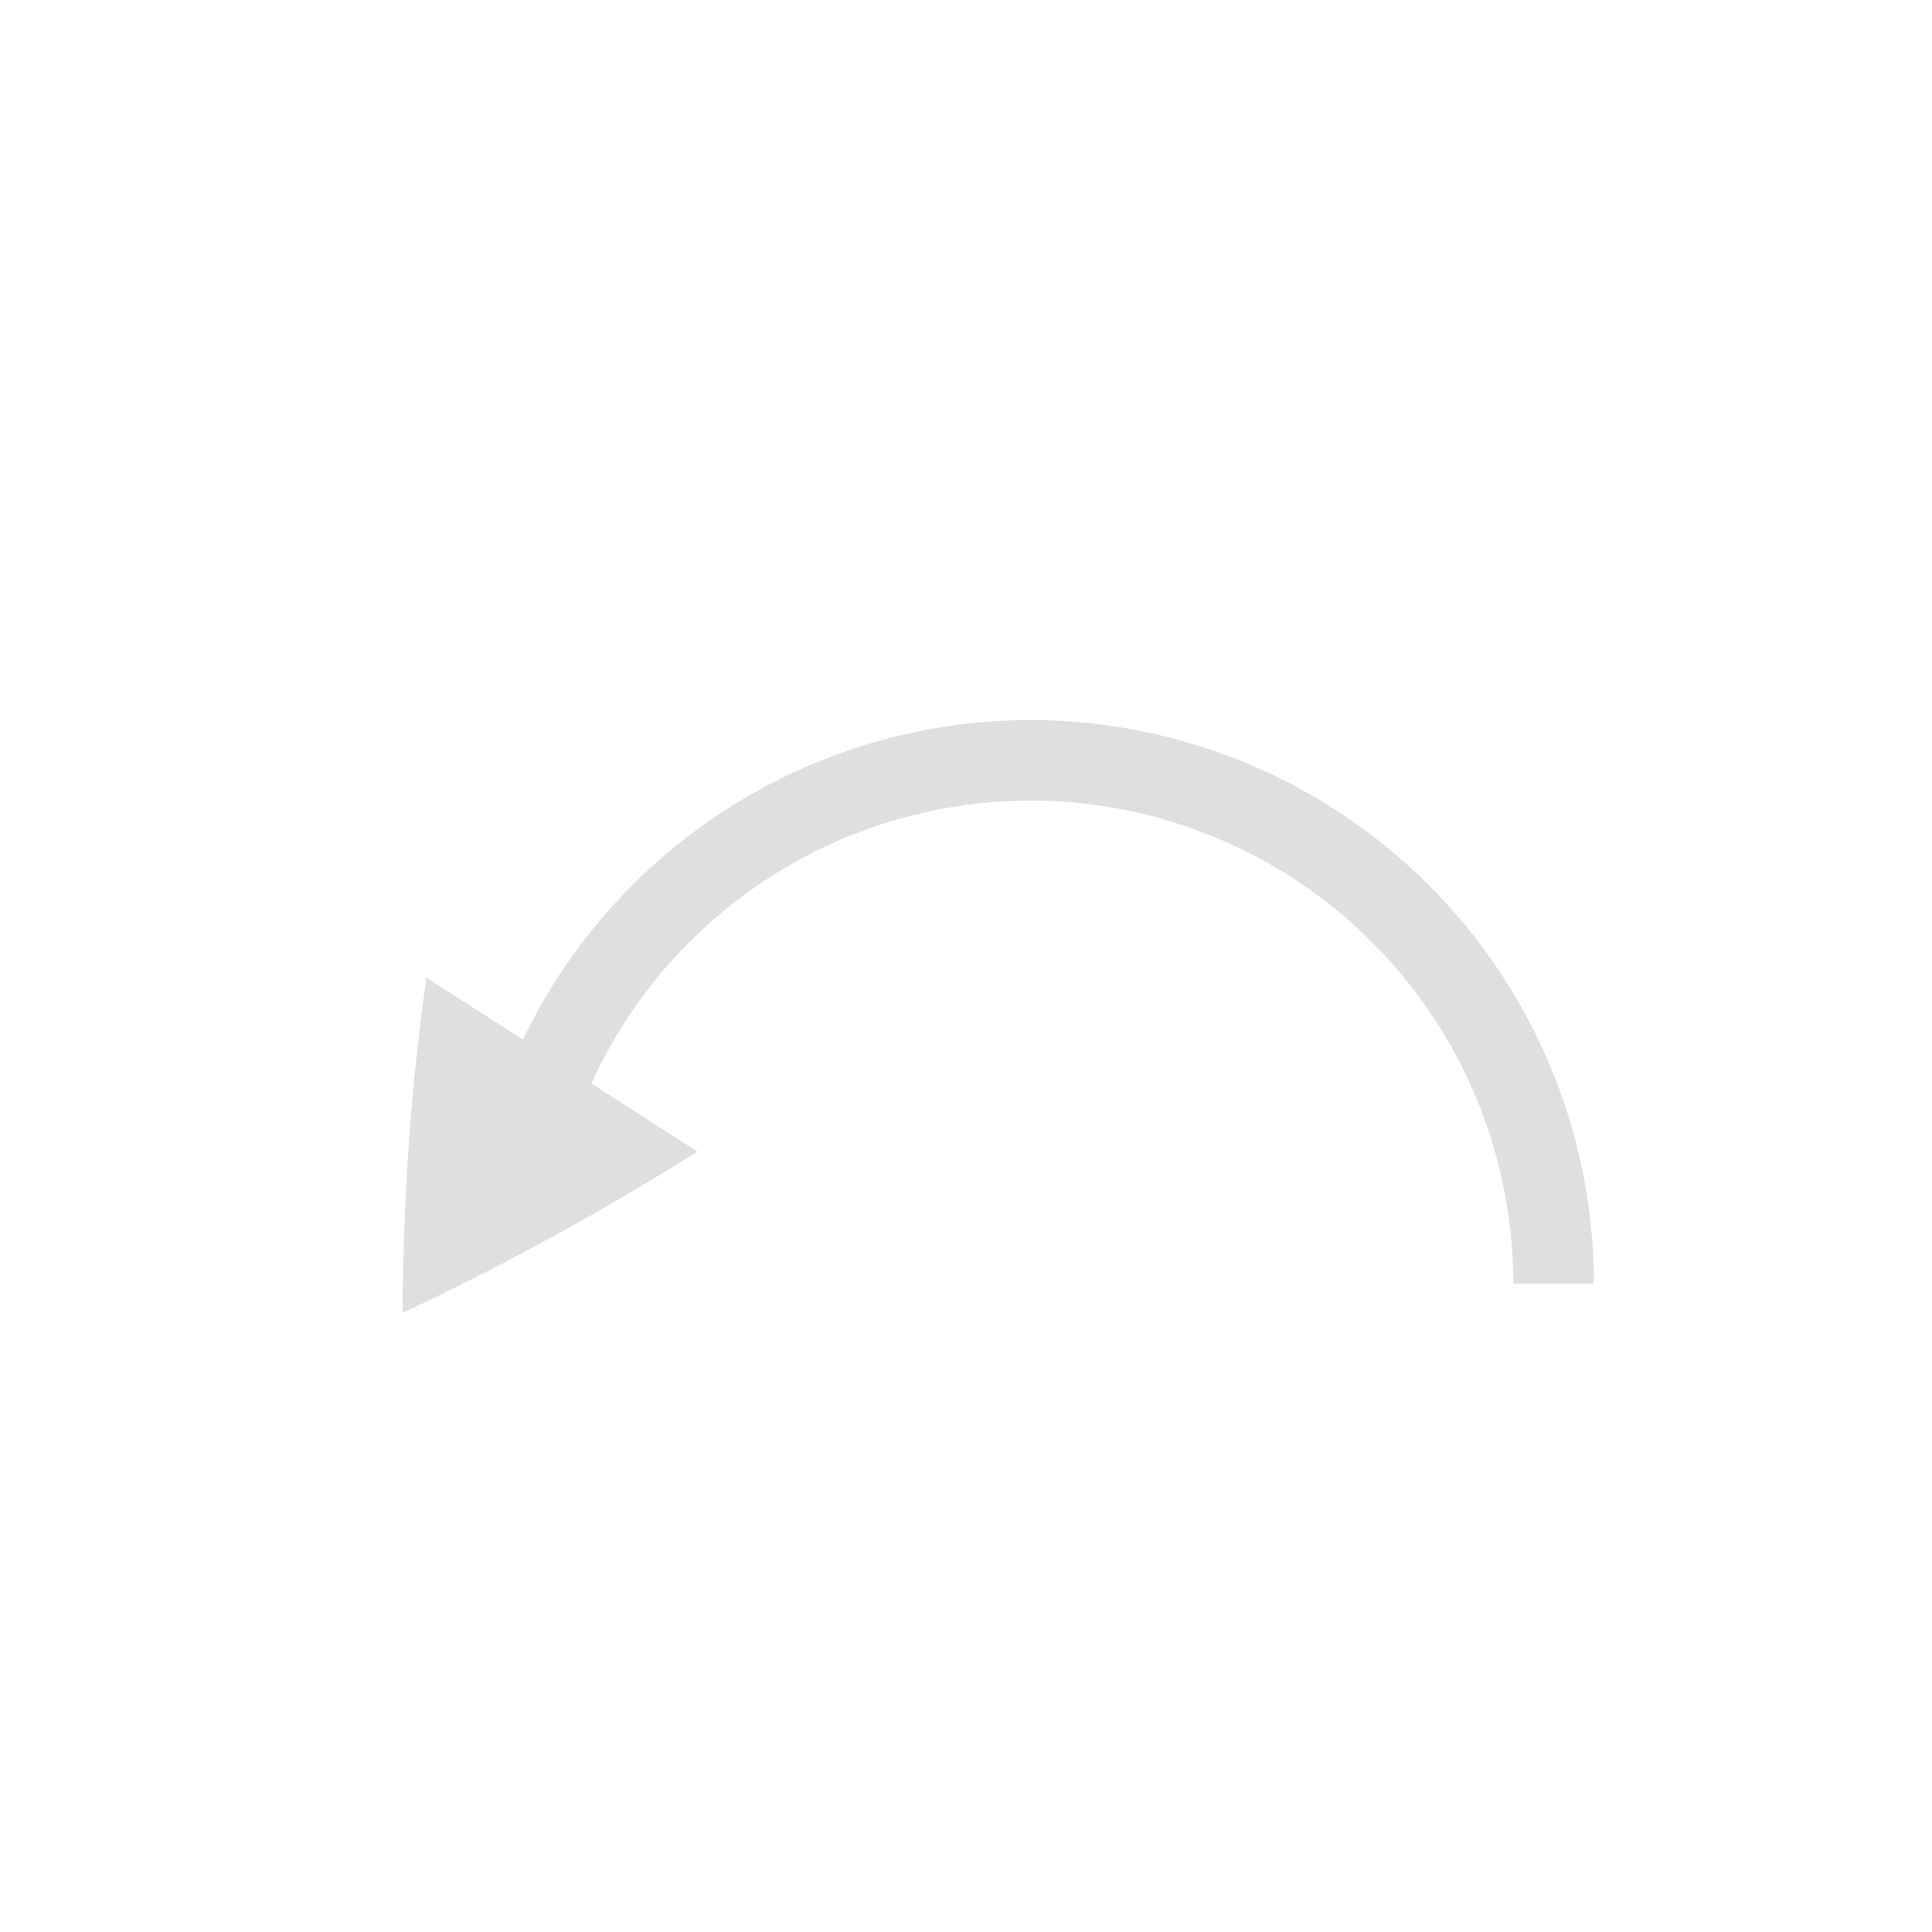 <?xml version="1.0" encoding="UTF-8" standalone="no"?>
<svg
   xmlns:dc="http://purl.org/dc/elements/1.1/"
   xmlns:cc="http://creativecommons.org/ns#"
   xmlns:rdf="http://www.w3.org/1999/02/22-rdf-syntax-ns#"
   xmlns:svg="http://www.w3.org/2000/svg"
   xmlns="http://www.w3.org/2000/svg"
   xmlns:sodipodi="http://sodipodi.sourceforge.net/DTD/sodipodi-0.dtd"
   xmlns:inkscape="http://www.inkscape.org/namespaces/inkscape"
   width="24"
   height="24"
   version="1.1"
   id="svg4"
   sodipodi:docname="edit-undo.svg"
   inkscape:version="0.92.3 (2405546, 2018-03-11)">
  <defs
     id="defs8" />
  <sodipodi:namedview
     pagecolor="#ffffff"
     bordercolor="#dfdfdf"
     borderopacity="1"
     objecttolerance="10"
     gridtolerance="10"
     guidetolerance="10"
     inkscape:pageopacity="0"
     inkscape:pageshadow="2"
     inkscape:window-width="640"
     inkscape:window-height="480"
     id="namedview6"
     showgrid="true"
     inkscape:zoom="12.904699"
     inkscape:cx="-3.9443752"
     inkscape:cy="7.9474866"
     inkscape:current-layer="svg4">
    <inkscape:grid
       type="xygrid"
       id="grid12" />
  </sodipodi:namedview>
  <path
     d="M 12.799,8.945 A 7,7 0 0 0 6.496,12.914 l -1.199,-0.769 a 29.564,29.564 0 0 0 -0.219,2.07 c -0.047,0.711 -0.073,1.41 -0.078,2.095 a 34.483,34.483 0 0 0 3.664,-2.004 v -10e-4 l -1.318,-0.845 a 6,6 0 0 1 5.453,-3.515 6,6 0 0 1 6,6 h 1 a 7,7 0 0 0 -7,-7 z"
     style="fill:#dfdfdf"
     id="path2"
     inkscape:connector-curvature="0" />
</svg>
